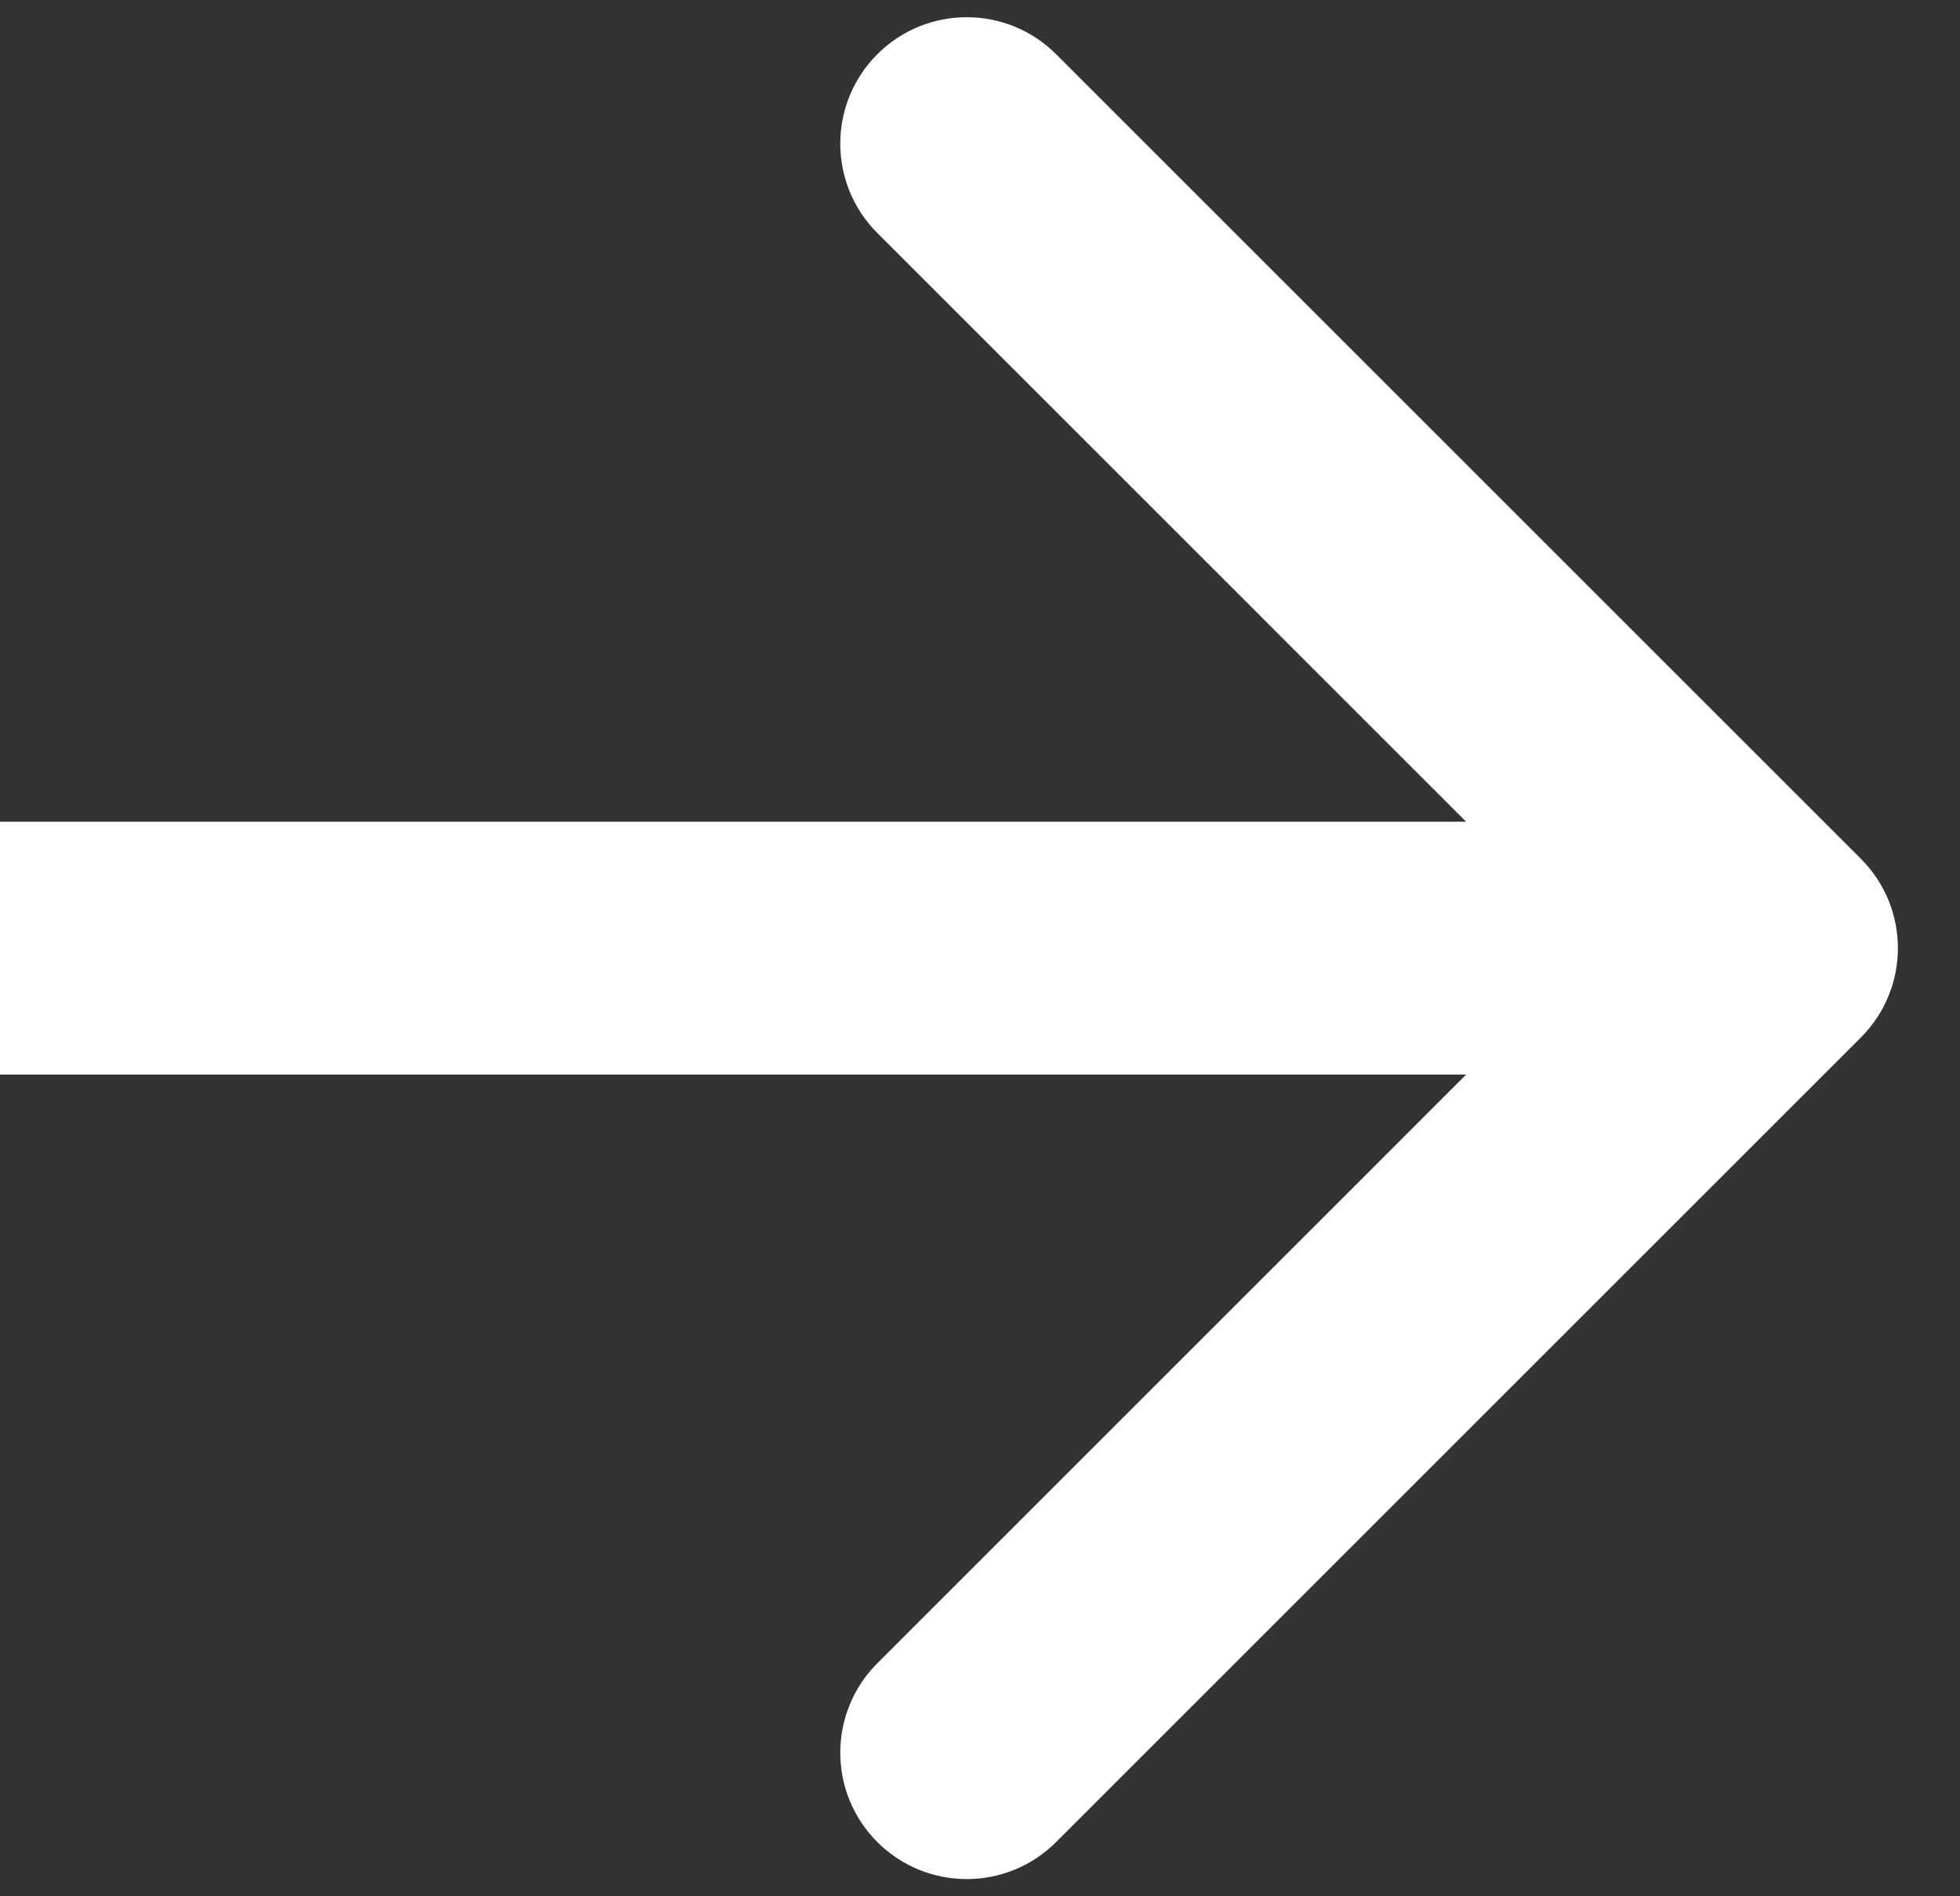 <svg width="31" height="30" viewBox="0 0 31 30" fill="none" xmlns="http://www.w3.org/2000/svg">
<rect x="0" y="0" width="31" height="30" fill="#333333" stroke="none"/>
<path d="M29.432 16.414C30.213 15.633 30.213 14.367 29.432 13.586L16.704 0.858C15.923 0.077 14.657 0.077 13.876 0.858C13.095 1.639 13.095 2.905 13.876 3.686L25.189 15L13.876 26.314C13.095 27.095 13.095 28.361 13.876 29.142C14.657 29.923 15.923 29.923 16.704 29.142L29.432 16.414ZM0 17H28.018V13H0L0 17Z" fill="white"/>
</svg>

